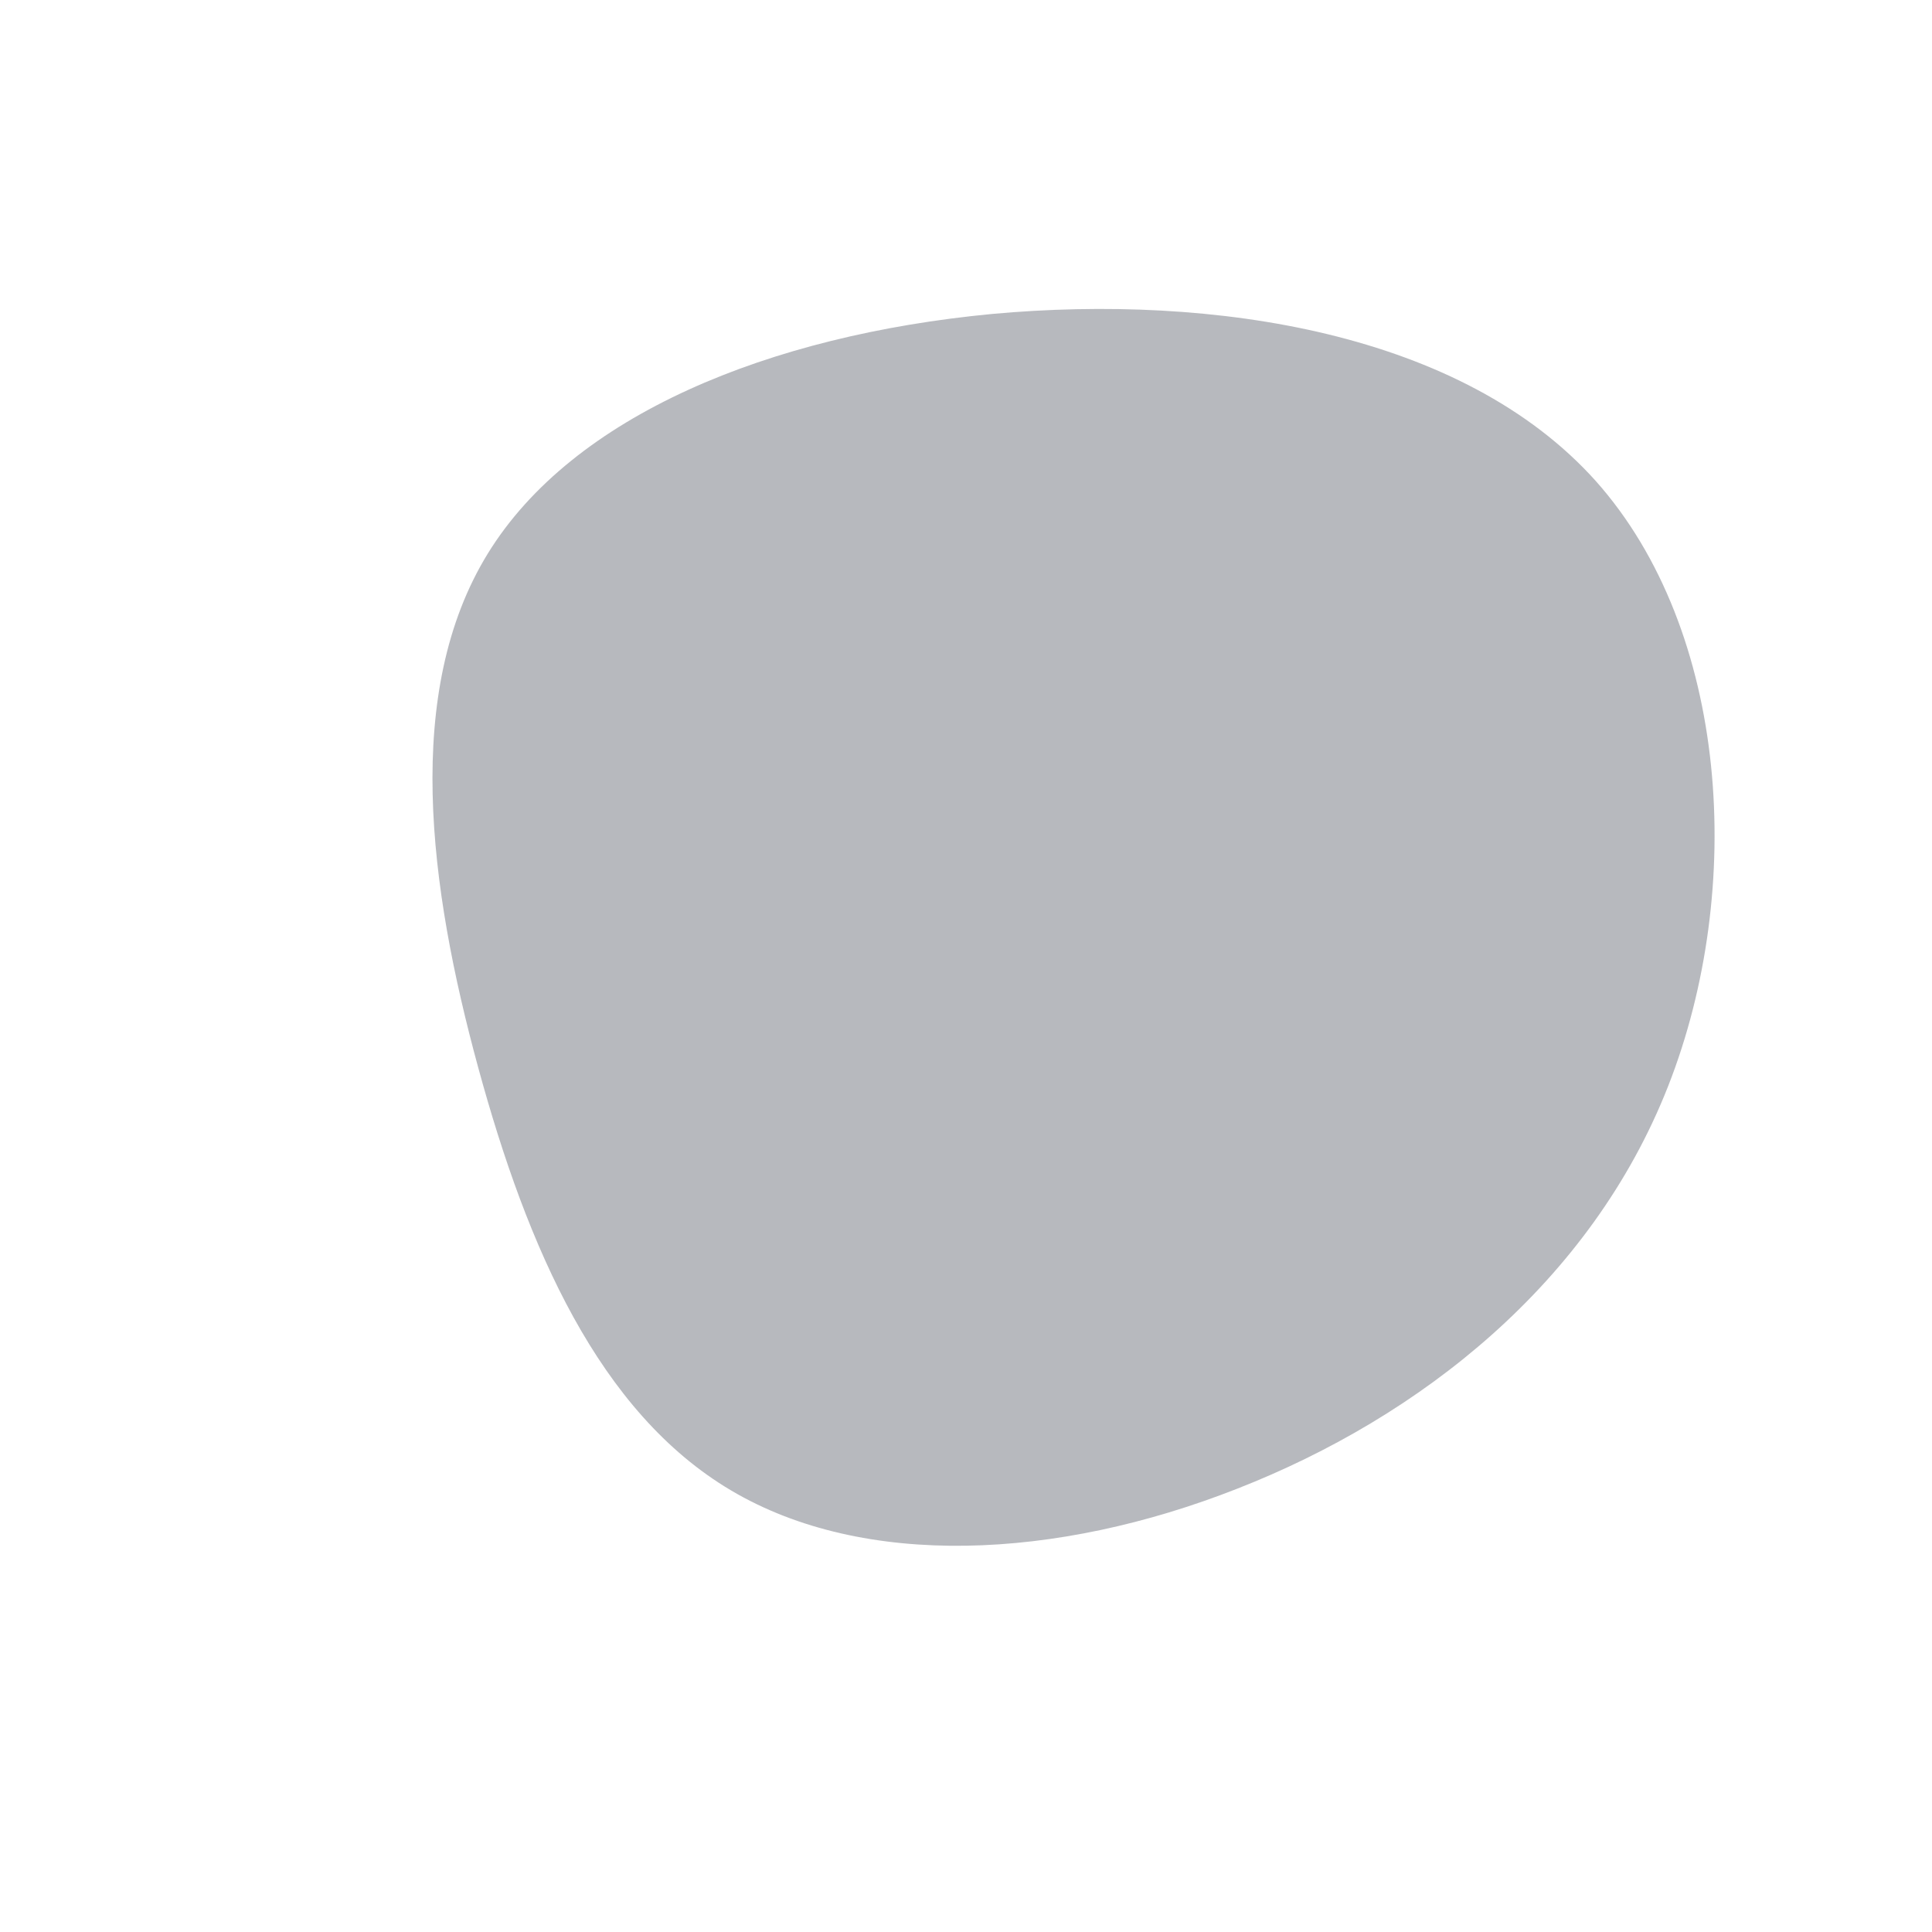 <?xml version="1.0" standalone="no"?>
<svg  viewBox="0 0 200 200" xmlns="http://www.w3.org/2000/svg" fill-rule="nonzero">
  <path class="change-path" d="M65.2,-50.2C79,-34.7,80.7,-8,72.7,12.4C64.7,32.8,47,46.7,28.1,54.1C9.3,61.5,-10.6,62.4,-24.3,54.3C-38,46.2,-45.4,29.2,-50.5,10.5C-55.6,-8.2,-58.3,-28.4,-49.5,-42.7C-40.7,-57,-20.4,-65.3,2.7,-67.5C25.7,-69.6,51.4,-65.6,65.2,-50.2Z" transform="translate(100 100)" />   
   <style>     
      .change-path {fill:rgba(39, 44, 58, 0.33)}   
   </style>  
</svg>
